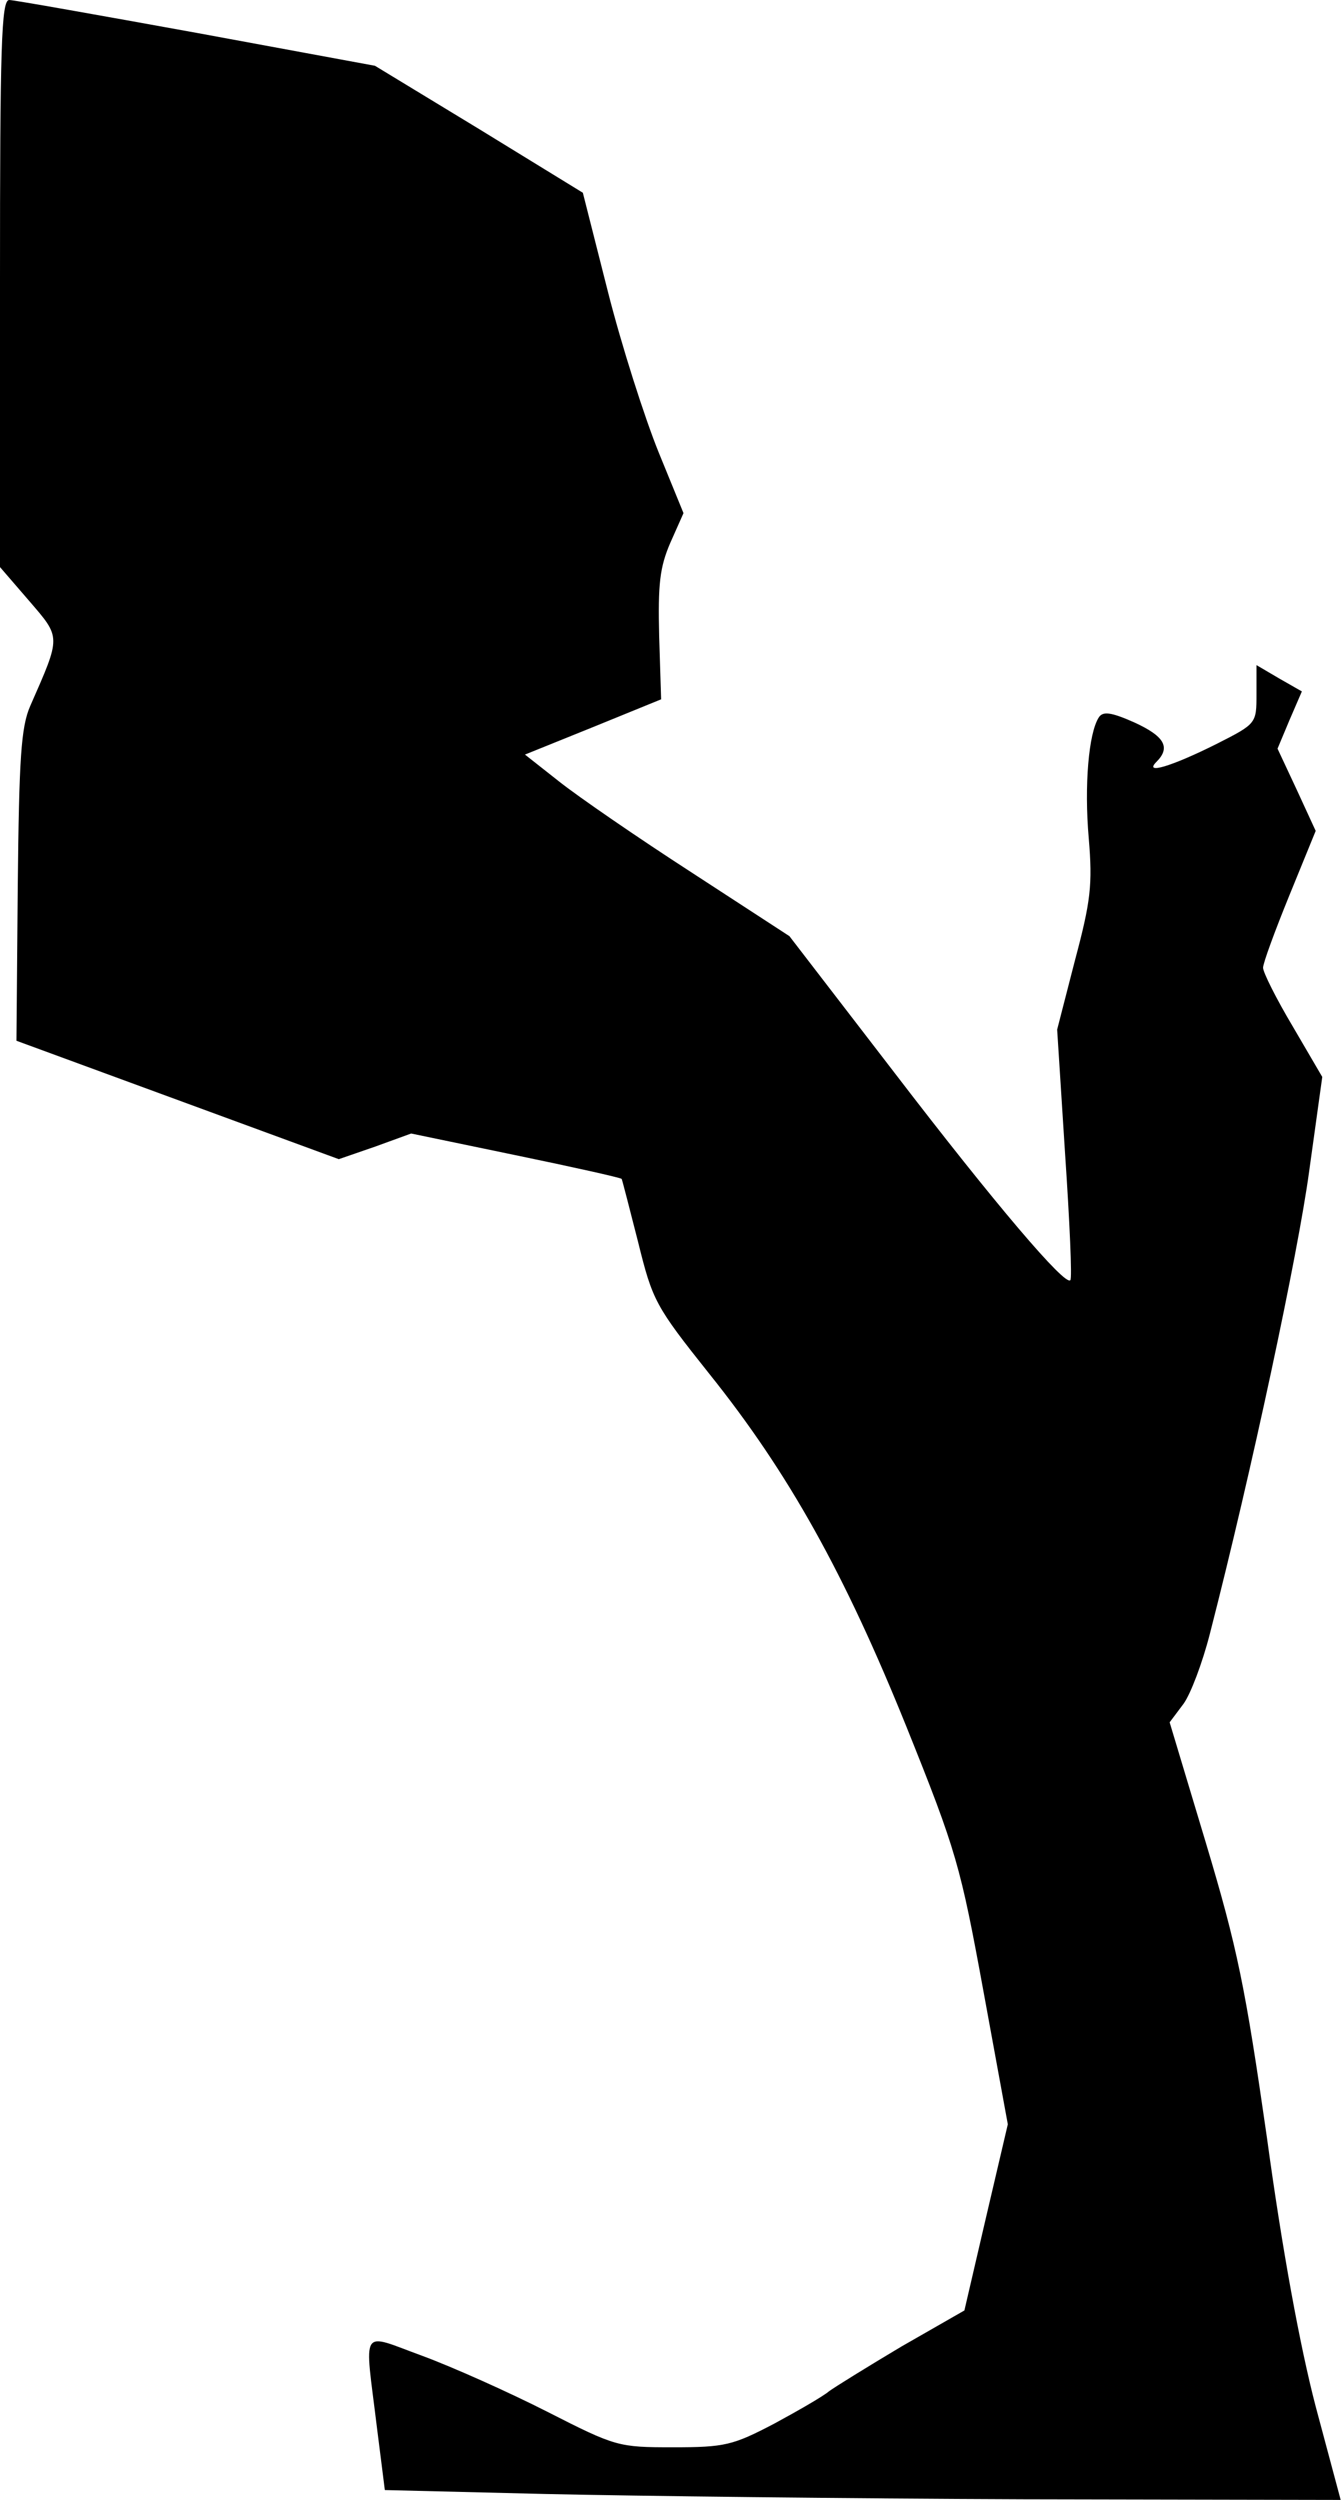 <?xml version="1.0" standalone="no"?>
<!DOCTYPE svg PUBLIC "-//W3C//DTD SVG 20010904//EN"
 "http://www.w3.org/TR/2001/REC-SVG-20010904/DTD/svg10.dtd">
<svg version="1.0" xmlns="http://www.w3.org/2000/svg"
 width="204pt" height="380pt" viewBox="0 0 204 380"
 preserveAspectRatio="xMidYMid meet">
<g transform="translate(0,380) scale(0.1,-0.1)"
fill="#000000" stroke="none">
<path fill="#000000" stroke="none" d="M0 3369 l0 -431 44 -51 c49 -57 49 -53
2 -160 -14 -32 -17 -79 -19 -273 l-2 -236 245 -90 245 -90 55 19 55 20 159
-33 c87 -18 159 -34 161 -36 1 -2 12 -45 25 -96 22 -89 26 -97 108 -200 121
-151 206 -304 300 -537 76 -189 82 -211 117 -402 l37 -202 -33 -141 -33 -142
-96 -55 c-52 -31 -102 -62 -110 -68 -8 -7 -46 -29 -83 -49 -63 -33 -75 -36
-154 -36 -83 0 -87 1 -191 54 -59 30 -144 68 -190 85 -96 35 -88 47 -69 -109
l12 -95 245 -6 c135 -3 462 -7 726 -8 l482 -1 -38 142 c-24 92 -51 239 -74
408 -33 230 -45 289 -93 449 l-55 183 21 28 c11 15 29 63 40 106 64 249 134
578 151 703 l20 144 -45 77 c-25 42 -45 82 -45 89 0 7 18 56 40 110 l40 98
-29 63 -29 62 18 43 19 44 -35 20 -34 20 0 -44 c0 -45 0 -45 -61 -76 -68 -34
-111 -47 -91 -27 22 22 12 39 -34 60 -36 16 -48 17 -54 7 -15 -24 -22 -102
-15 -183 6 -71 3 -96 -21 -186 l-27 -105 12 -188 c7 -104 11 -191 8 -193 -8
-9 -113 114 -267 315 l-160 208 -149 97 c-82 53 -172 115 -201 138 l-52 41
104 42 103 42 -3 96 c-2 79 1 105 17 142 l20 45 -38 93 c-21 52 -56 161 -77
244 l-38 150 -158 97 -158 96 -271 50 c-149 27 -278 50 -285 50 -12 0 -14 -71
-14 -431z"/>
</g>
</svg>
